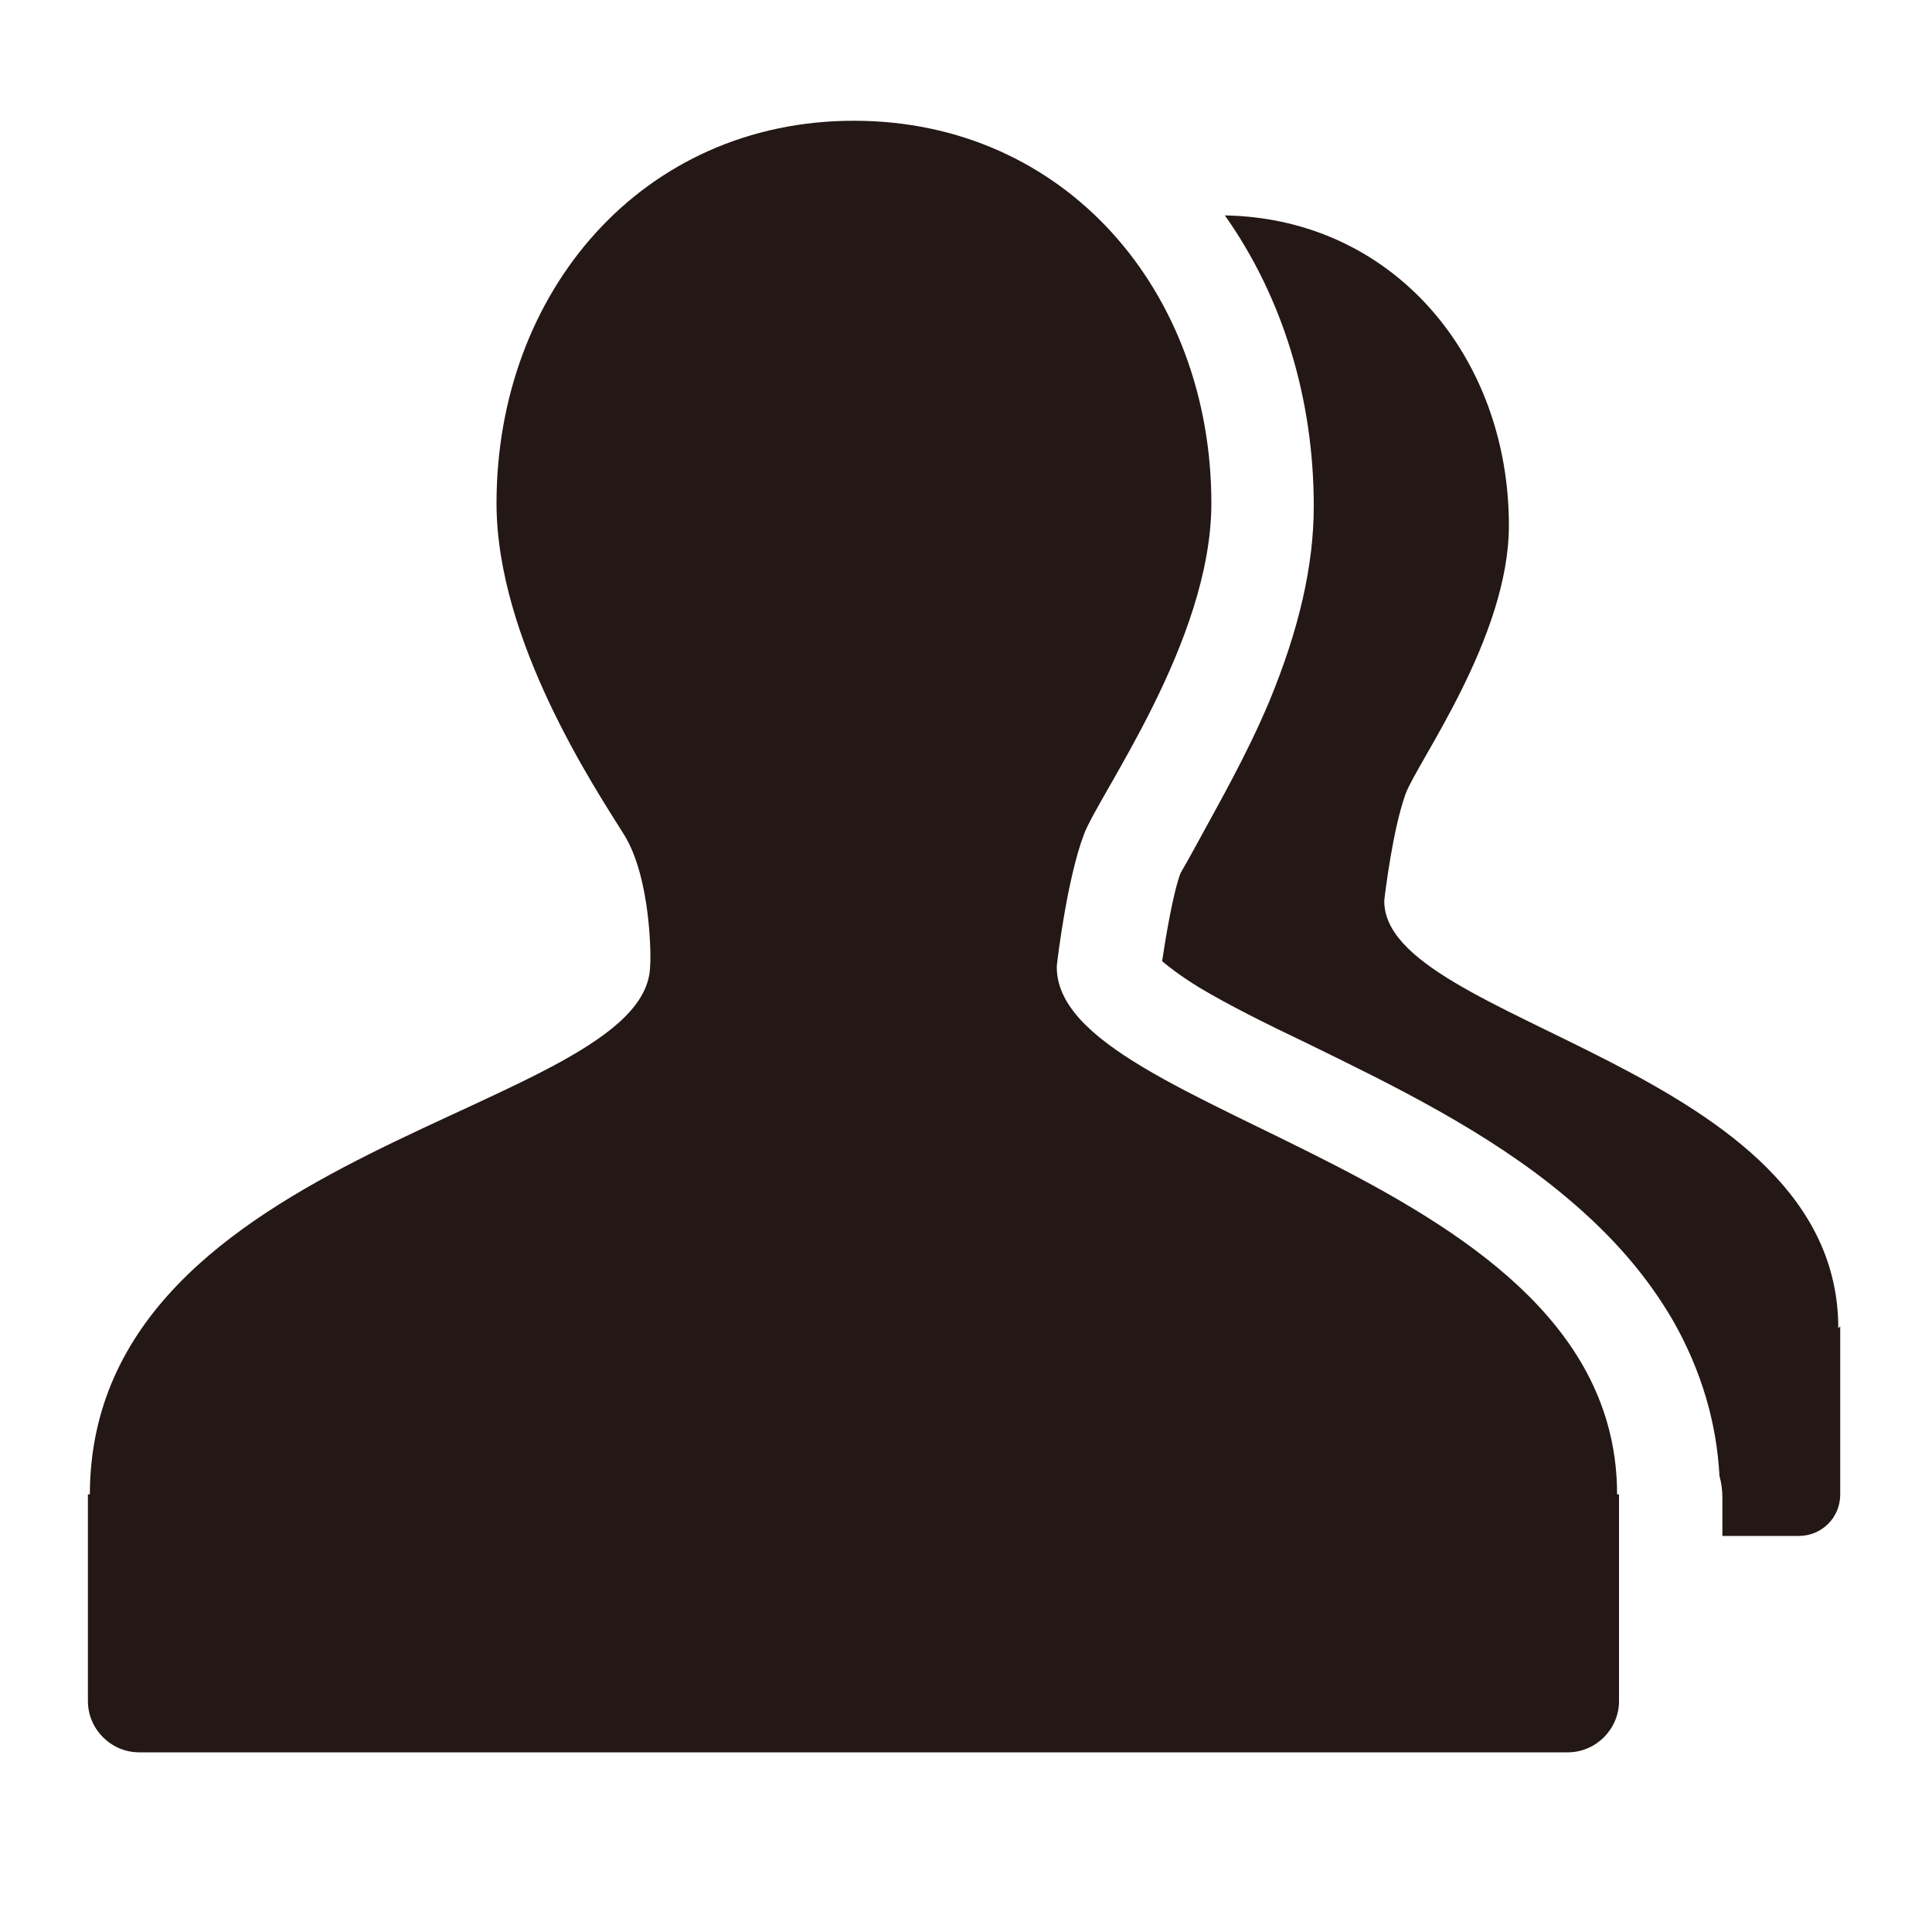 <?xml version="1.0" encoding="utf-8"?>
<!-- Generator: Adobe Illustrator 25.2.1, SVG Export Plug-In . SVG Version: 6.00 Build 0)  -->
<svg version="1.1" id="图层_1" xmlns="http://www.w3.org/2000/svg" xmlns:xlink="http://www.w3.org/1999/xlink" x="0px" y="0px"
	 viewBox="0 0 200 200" style="enable-background:new 0 0 200 200;" xml:space="preserve">
<style type="text/css">
	.st0{fill:#231815;}
</style>
<path class="st0" d="M109.4,100c-0.3,15.8,58,21.1,58,54.7h0.2v21.4c0,2.9-2.4,5.3-5.3,5.3H14.4c-2.9,0-5.3-2.4-5.3-5.3v-21.4h0.2
	c0.1-36.2,57.7-39.5,58-54.7c0.1-0.8,0.1-9.1-2.7-13.6c-3-4.8-13.2-20.1-13.2-34.3c0-21.9,15.1-39.6,37-39.6s37,17.7,37,39.6
	c0,14.3-11.7,30.2-13.2,34.3C110.5,90.9,109.5,99,109.4,100z"/>
<path class="st0" d="M190.3,137.5c0-27.2-47.2-31.5-47-44.3c0.1-0.9,0.9-7.4,2.2-11c1.2-3.3,10.7-16.2,10.7-27.8
	c0-17.5-12-31.8-29.4-32.1c6,8.5,9.2,19,9.2,30.1c0,6.1-1.5,12.7-4.6,20.2c-2.4,5.7-5.3,10.7-7.3,14.4c-0.7,1.3-1.6,2.9-1.9,3.4
	c-0.8,2.2-1.5,6.5-1.9,9.1c0.6,0.5,1.7,1.4,3.8,2.7c3,1.8,7,3.8,11.2,5.8c8.8,4.3,18.7,9.1,26.8,15.9c4.9,4.1,8.5,8.3,11.2,13
	c2.8,5,4.4,10.3,4.7,15.9c0.2,0.7,0.3,1.5,0.3,2.2v4h7.9c2.4,0,4.3-1.9,4.3-4.3v-17.4L190.3,137.5L190.3,137.5z"/>
</svg>

